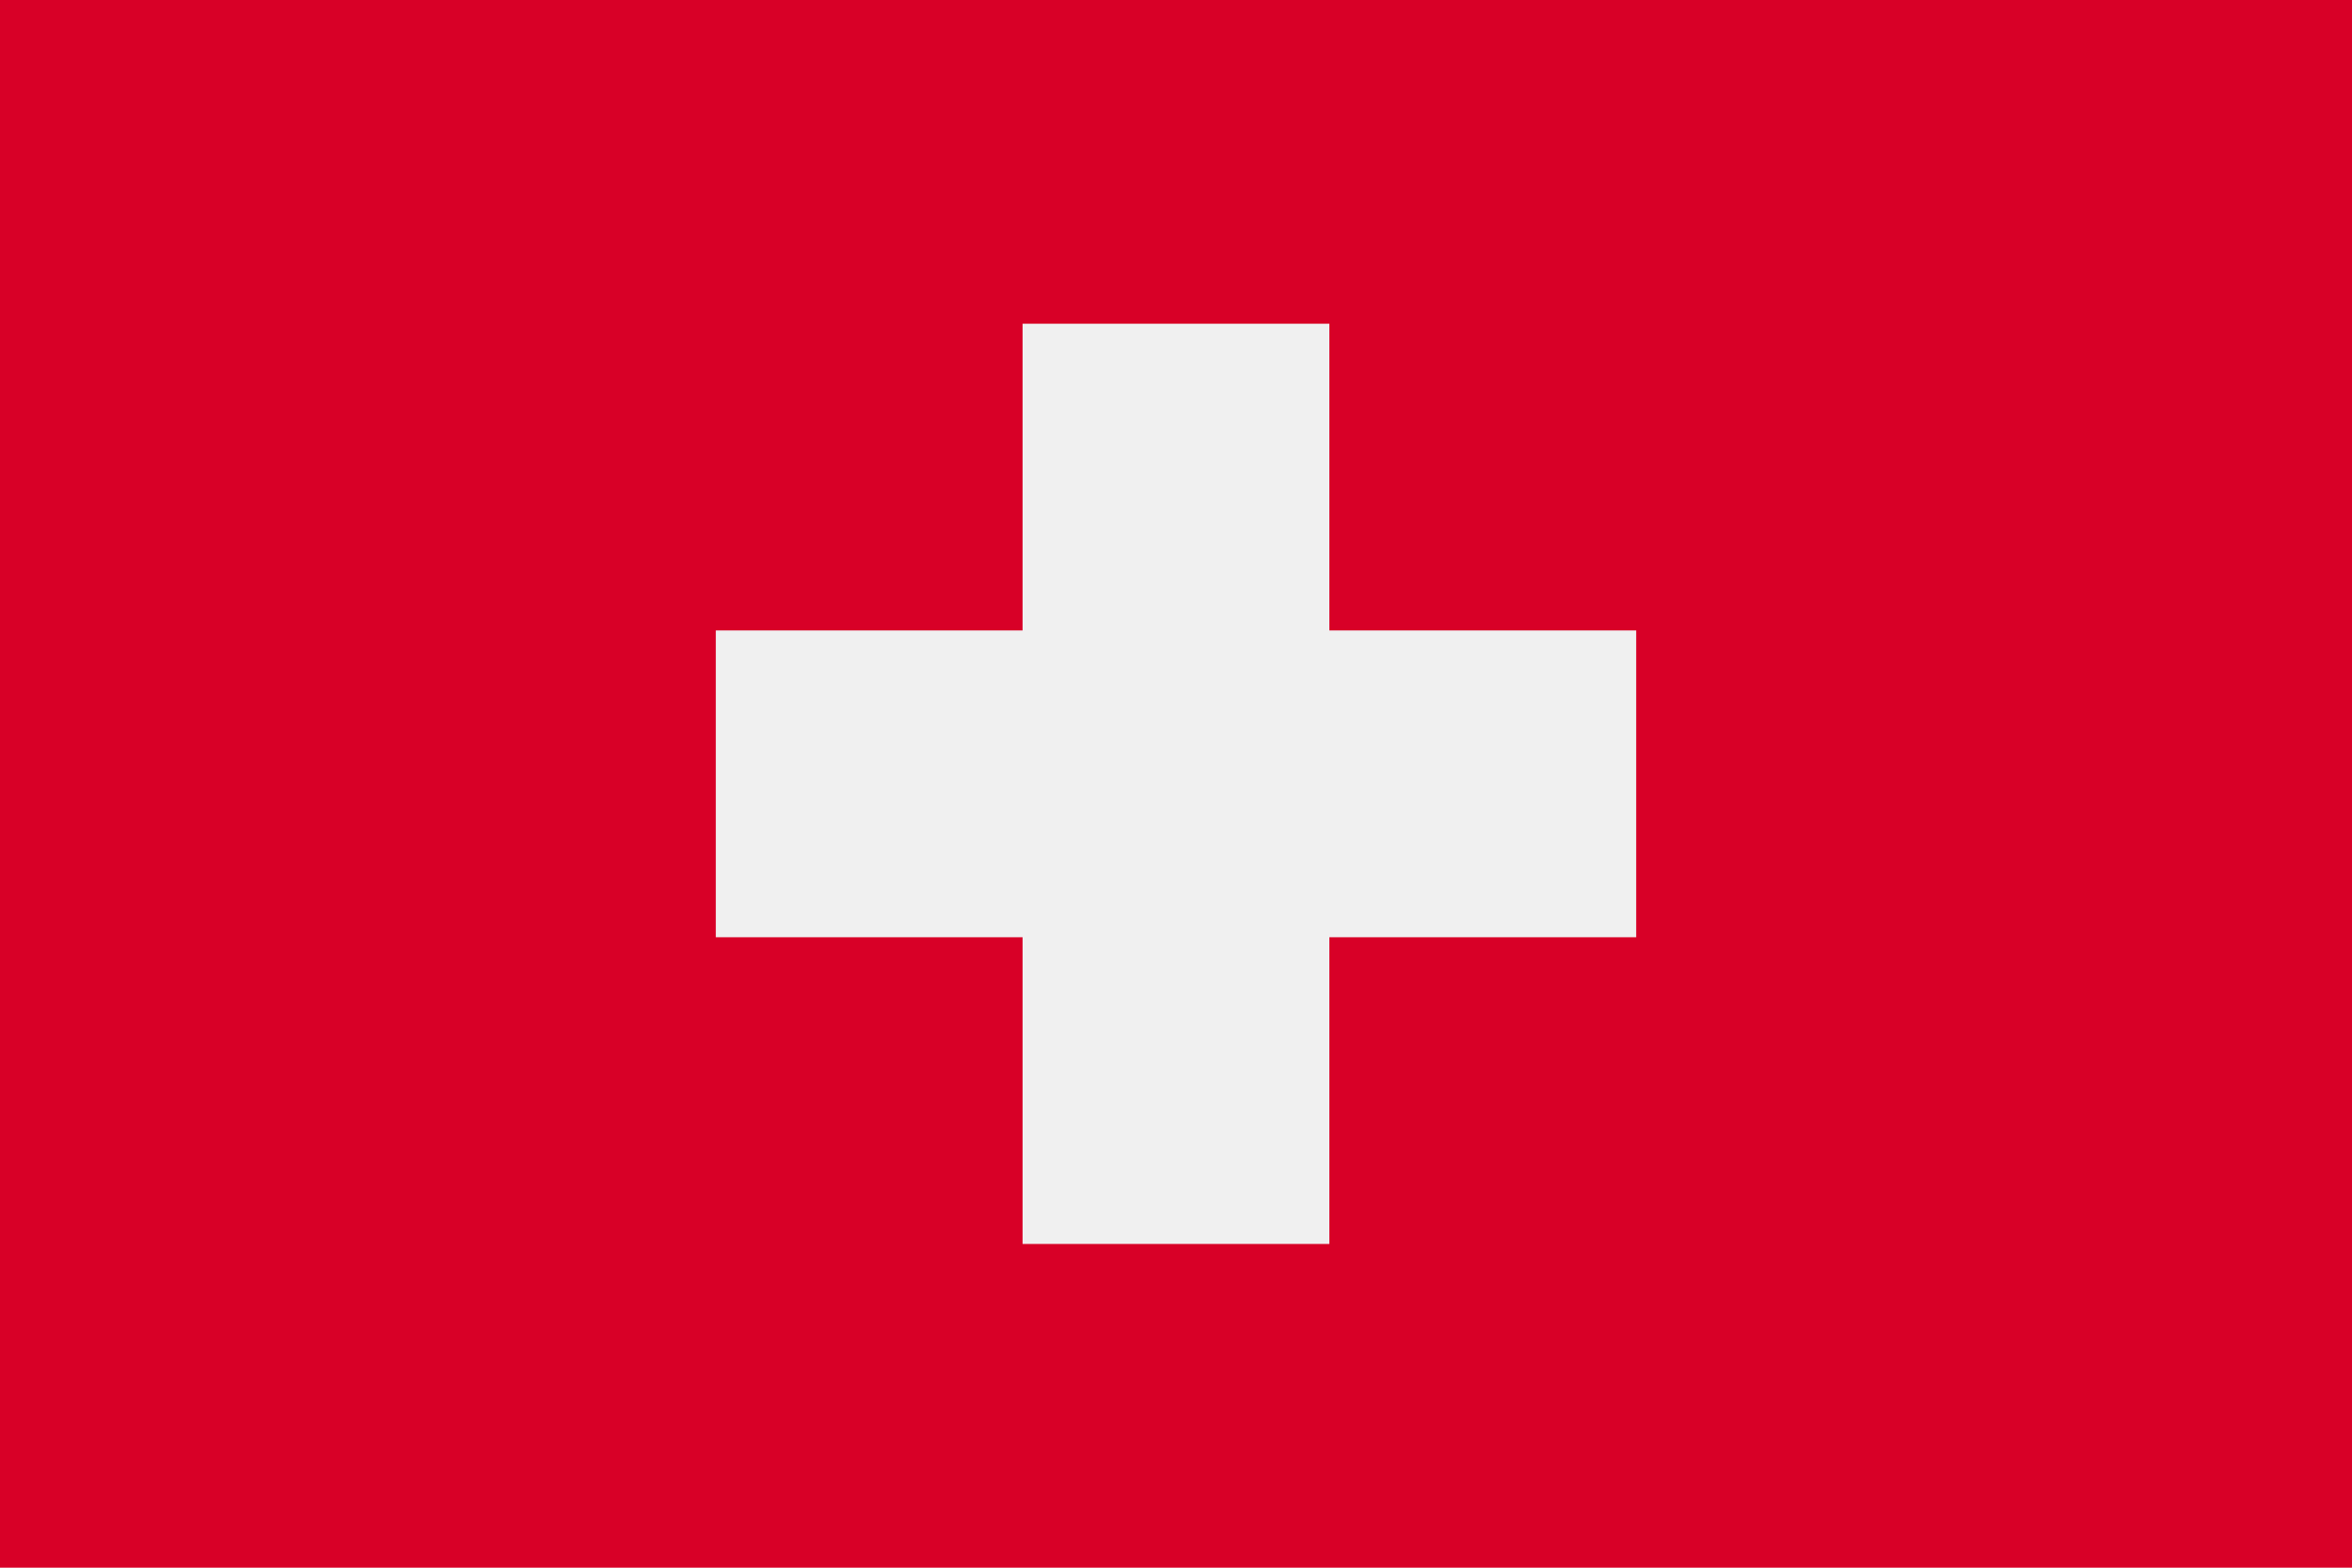<svg width="30" height="20" viewBox="0 0 30 20" fill="none" xmlns="http://www.w3.org/2000/svg">
<path d="M30 0H0V20H30V0Z" fill="#D80027"/>
<path d="M20.87 8.043H16.956V4.13H13.043V8.043H9.13V11.957H13.043V15.87H16.956V11.957H20.87V8.043Z" fill="#F0F0F0"/>
</svg>
